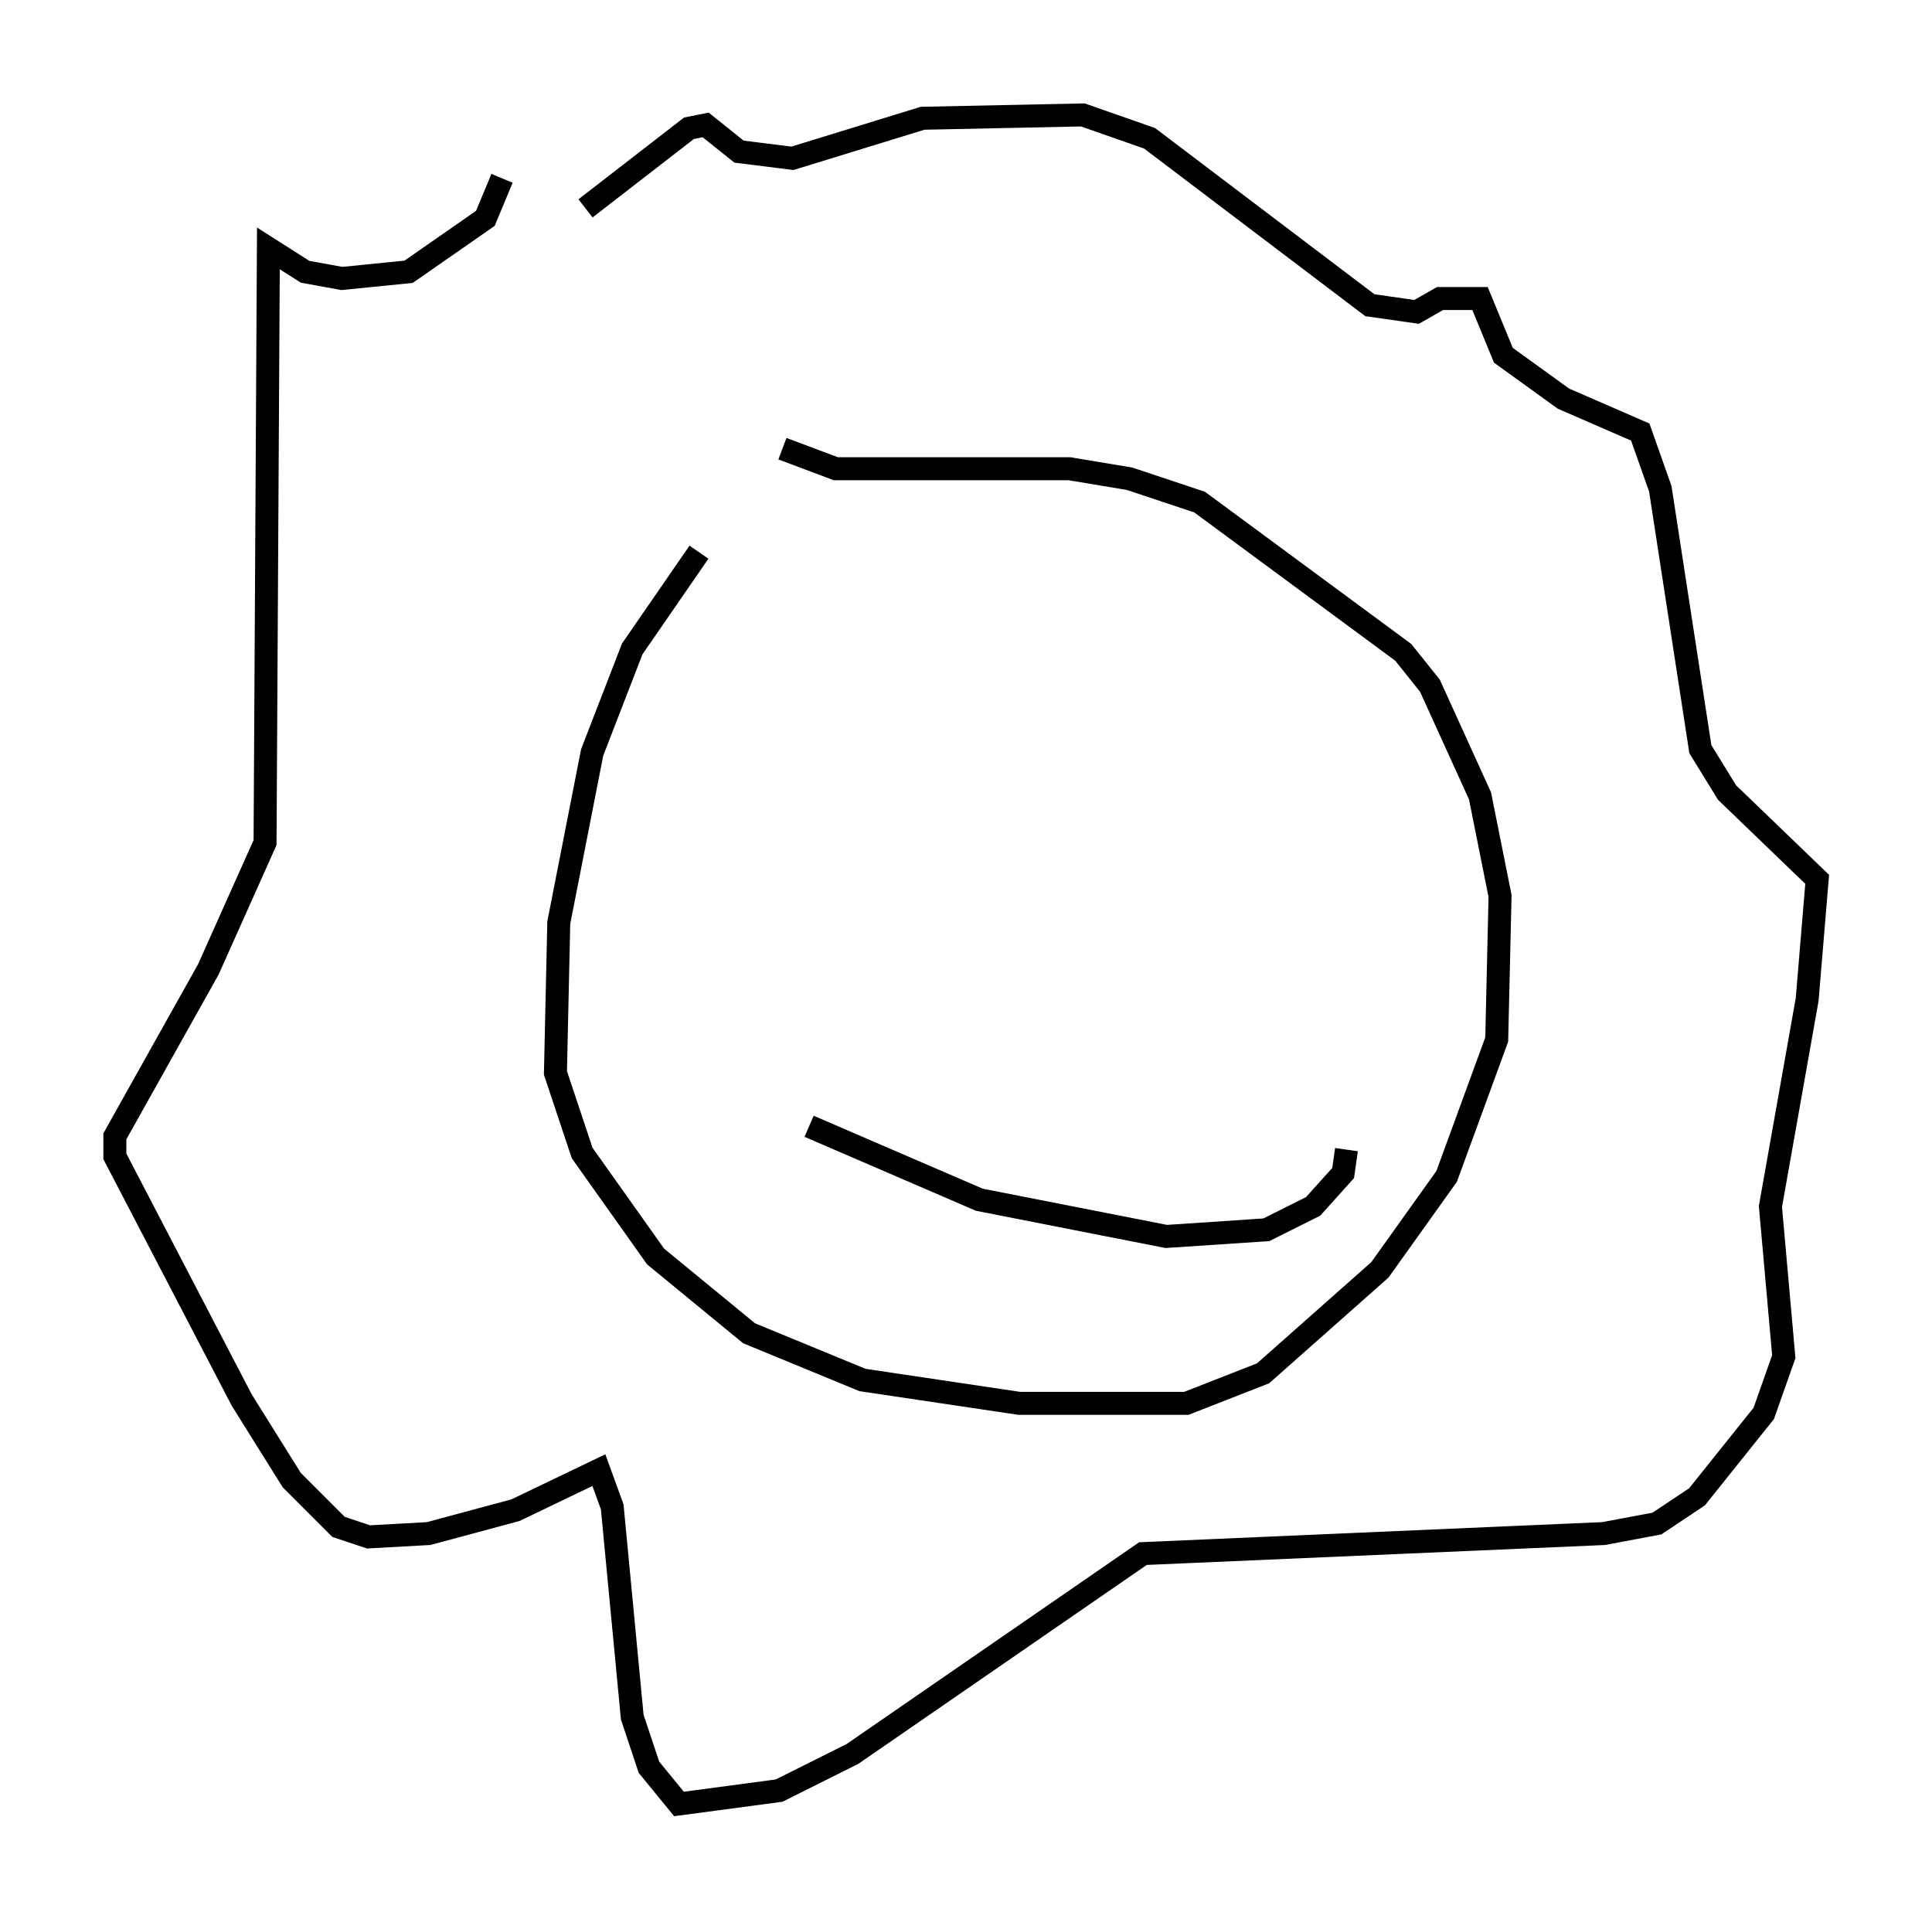 <?xml version="1.0" encoding="utf-8" ?>
<svg baseProfile="full" height="83.497" version="1.1" width="84.078" xmlns="http://www.w3.org/2000/svg" xmlns:ev="http://www.w3.org/2001/xml-events" xmlns:xlink="http://www.w3.org/1999/xlink"><defs /><rect fill="white" height="83.497" width="84.078" x="0" y="0" /><path d="M36.519, 22.43 m-6.101, 1.598 l-2.905, 4.212 -1.743, 4.503 l-1.453, 7.408 -0.145, 6.536 l1.162, 3.486 3.196, 4.503 l4.067, 3.341 4.939, 2.034 l6.827, 1.017 7.263, 0.0 l3.341, -1.307 5.084, -4.503 l2.905, -4.067 2.179, -5.955 l0.145, -6.246 -0.872, -4.358 l-2.179, -4.793 -1.162, -1.453 l-8.86, -6.536 -3.05, -1.017 l-2.615, -0.436 -10.168, 0.0 l-2.324, -0.872 m-8.57, -10.458 l4.503, -3.486 0.726, -0.145 l1.453, 1.162 2.324, 0.291 l5.665, -1.743 6.972, -0.145 l2.905, 1.017 9.587, 7.263 l2.034, 0.291 1.017, -0.581 l1.743, 0.0 1.017, 2.469 l2.615, 1.888 3.341, 1.453 l0.872, 2.469 1.743, 11.33 l1.162, 1.888 3.922, 3.777 l-0.436, 5.229 -1.598, 9.006 l0.581, 6.536 -0.872, 2.469 l-2.905, 3.631 -1.743, 1.162 l-2.324, 0.436 -20.045, 0.872 l-12.637, 8.715 -3.196, 1.598 l-4.358, 0.581 -1.307, -1.598 l-0.726, -2.179 -0.872, -9.151 l-0.581, -1.598 -3.631, 1.743 l-3.777, 1.017 -2.615, 0.145 l-1.307, -0.436 -2.034, -2.034 l-2.179, -3.486 -5.52, -10.603 l0.0, -0.872 4.067, -7.263 l2.469, -5.52 0.145, -25.855 l1.598, 1.017 1.598, 0.291 l2.905, -0.291 3.341, -2.324 l0.726, -1.743 m13.363, 41.251 l7.408, 3.196 8.134, 1.598 l4.358, -0.291 2.034, -1.017 l1.307, -1.453 0.145, -1.017 m-19.028, -12.637 " fill="none" stroke="black" stroke-width="1" /></svg>